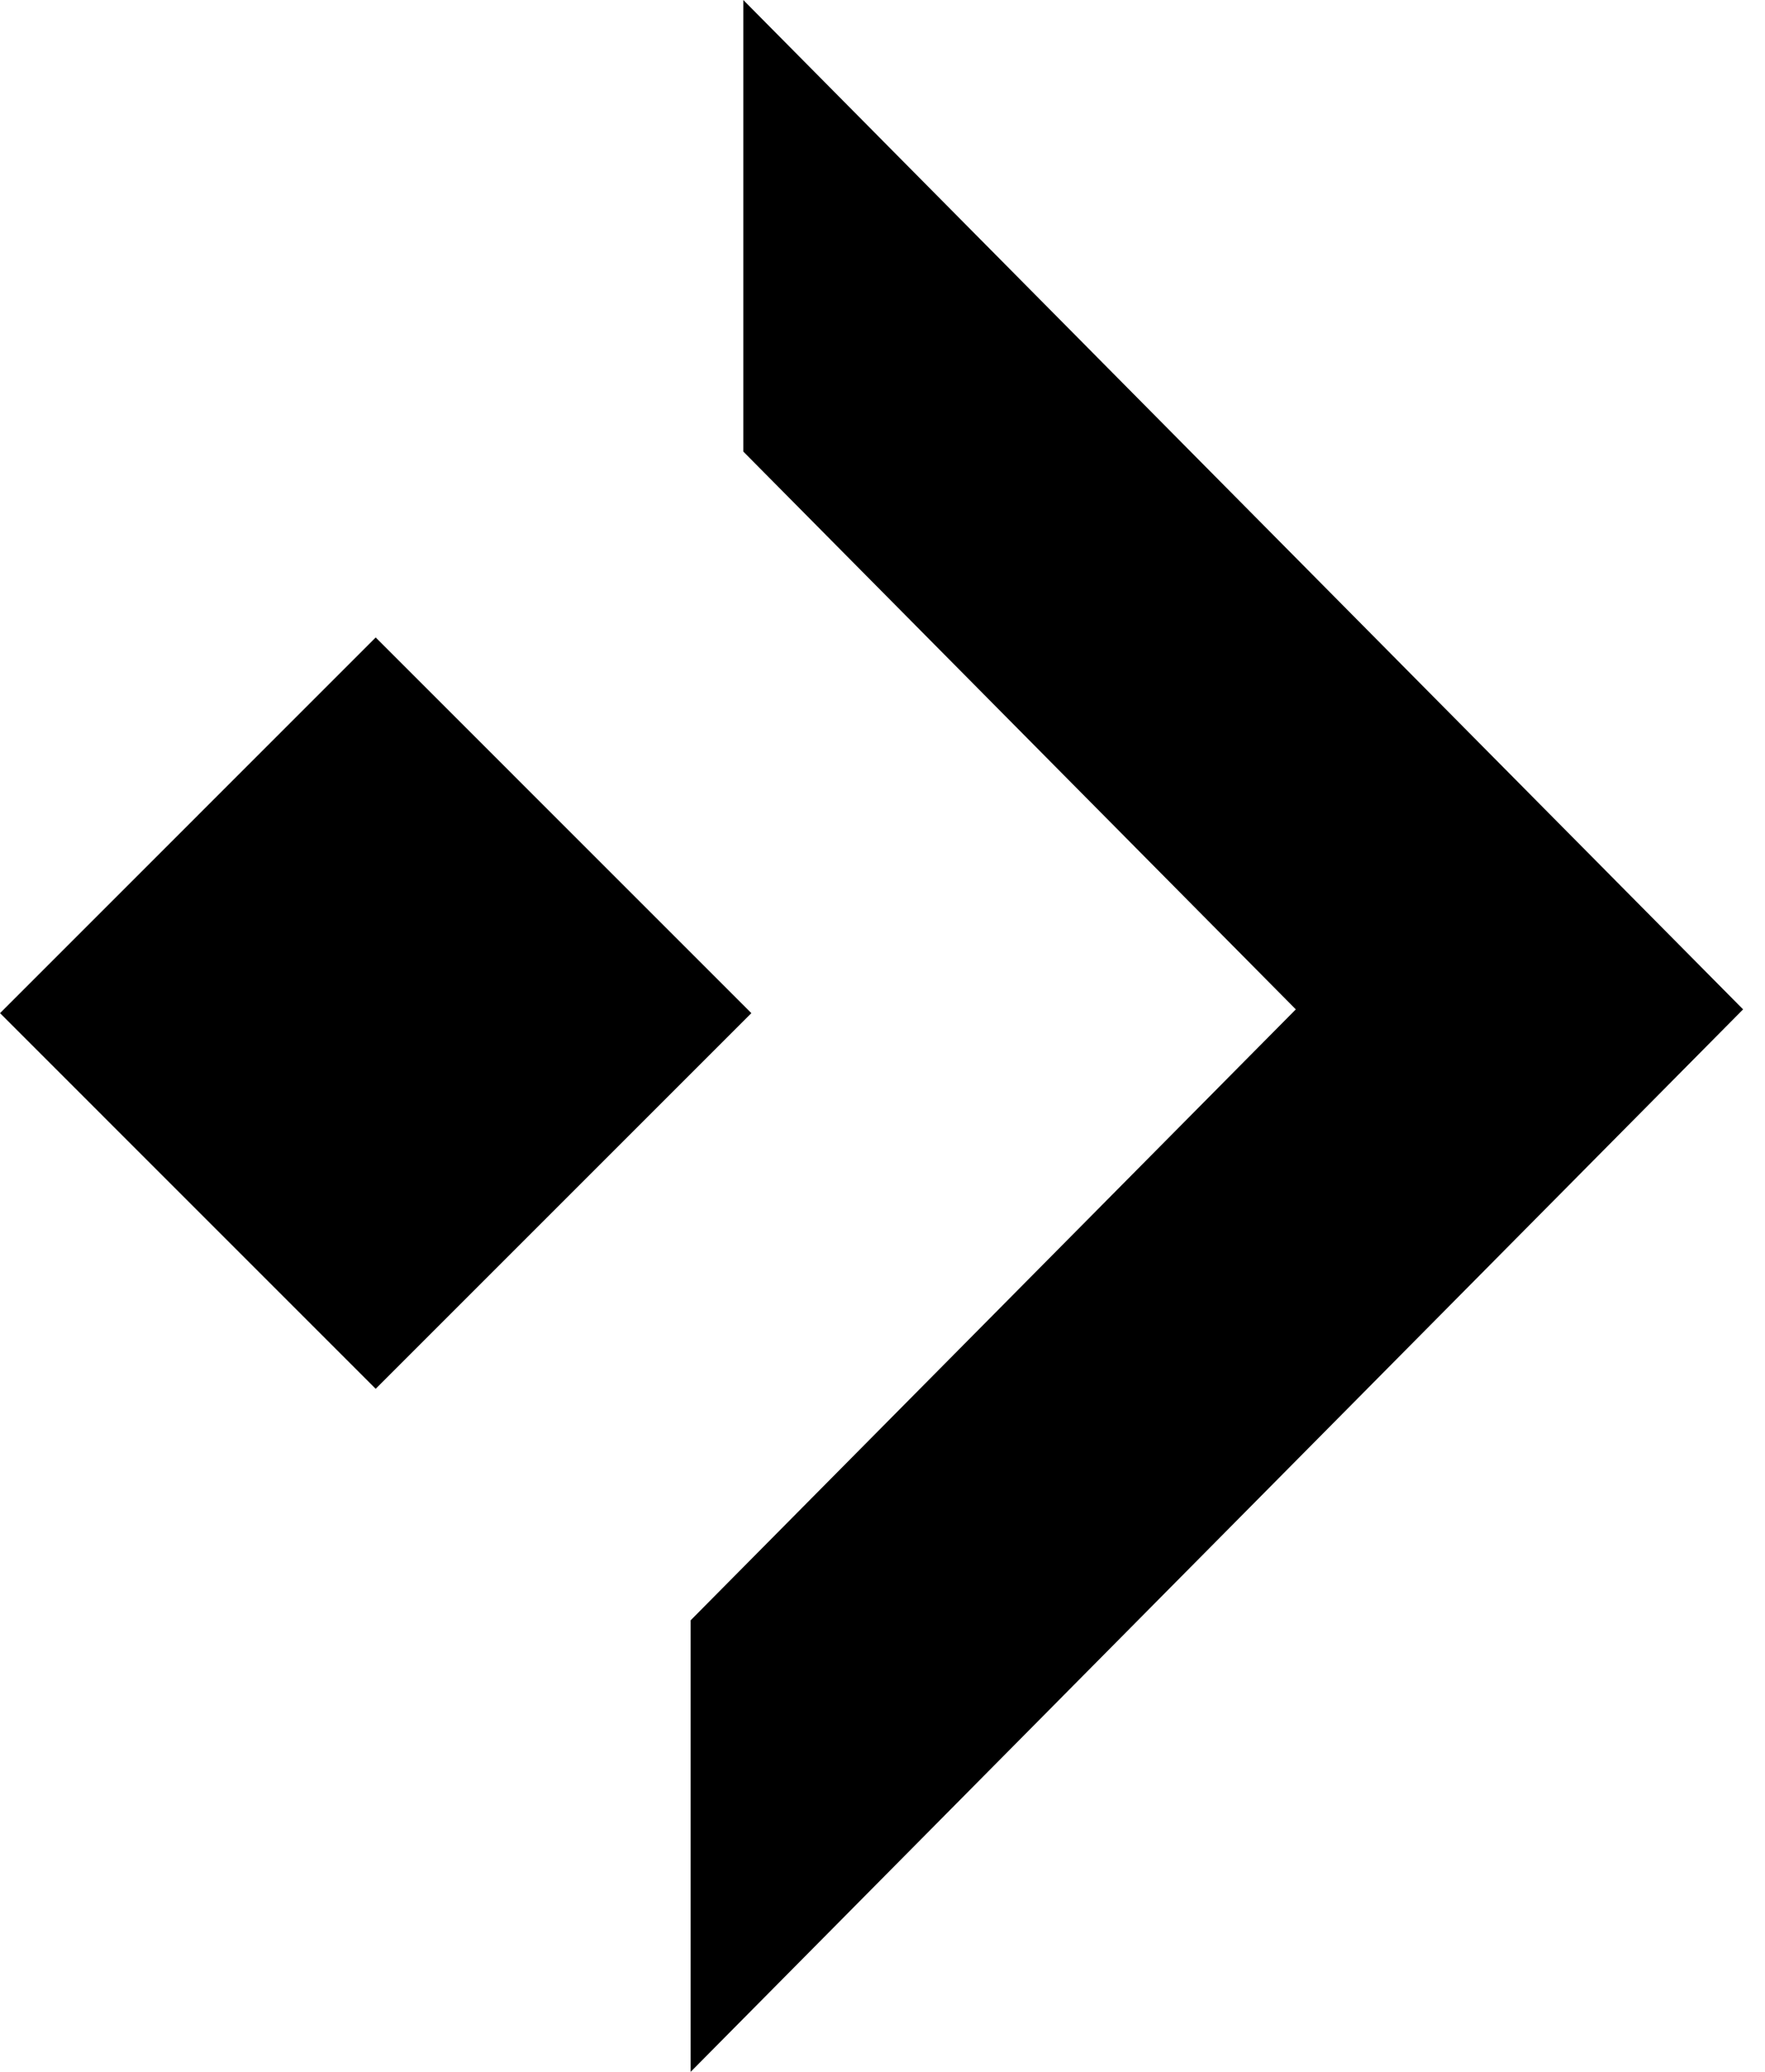 <svg width="46" height="54" viewBox="0 0 46 54" fill="none" xmlns="http://www.w3.org/2000/svg">
  <g clip-path="url(#clip0_1107_2)">
    <path d="M9.791 16.615L0.001 26.406L9.791 36.197L19.582 26.406L9.791 16.615Z" fill="black" />
    <path d="M45.429 26.308L19.372 0V11.769L33.772 26.308L18 42.231V54L45.429 26.308Z" fill="black" />
  </g>
  <defs>
    <clipPath id="clip0_1107_2">
      <rect width="46" height="54" fill="white" transform="matrix(-1 0 0 1 46 0)" />
    </clipPath>
  </defs>
</svg>